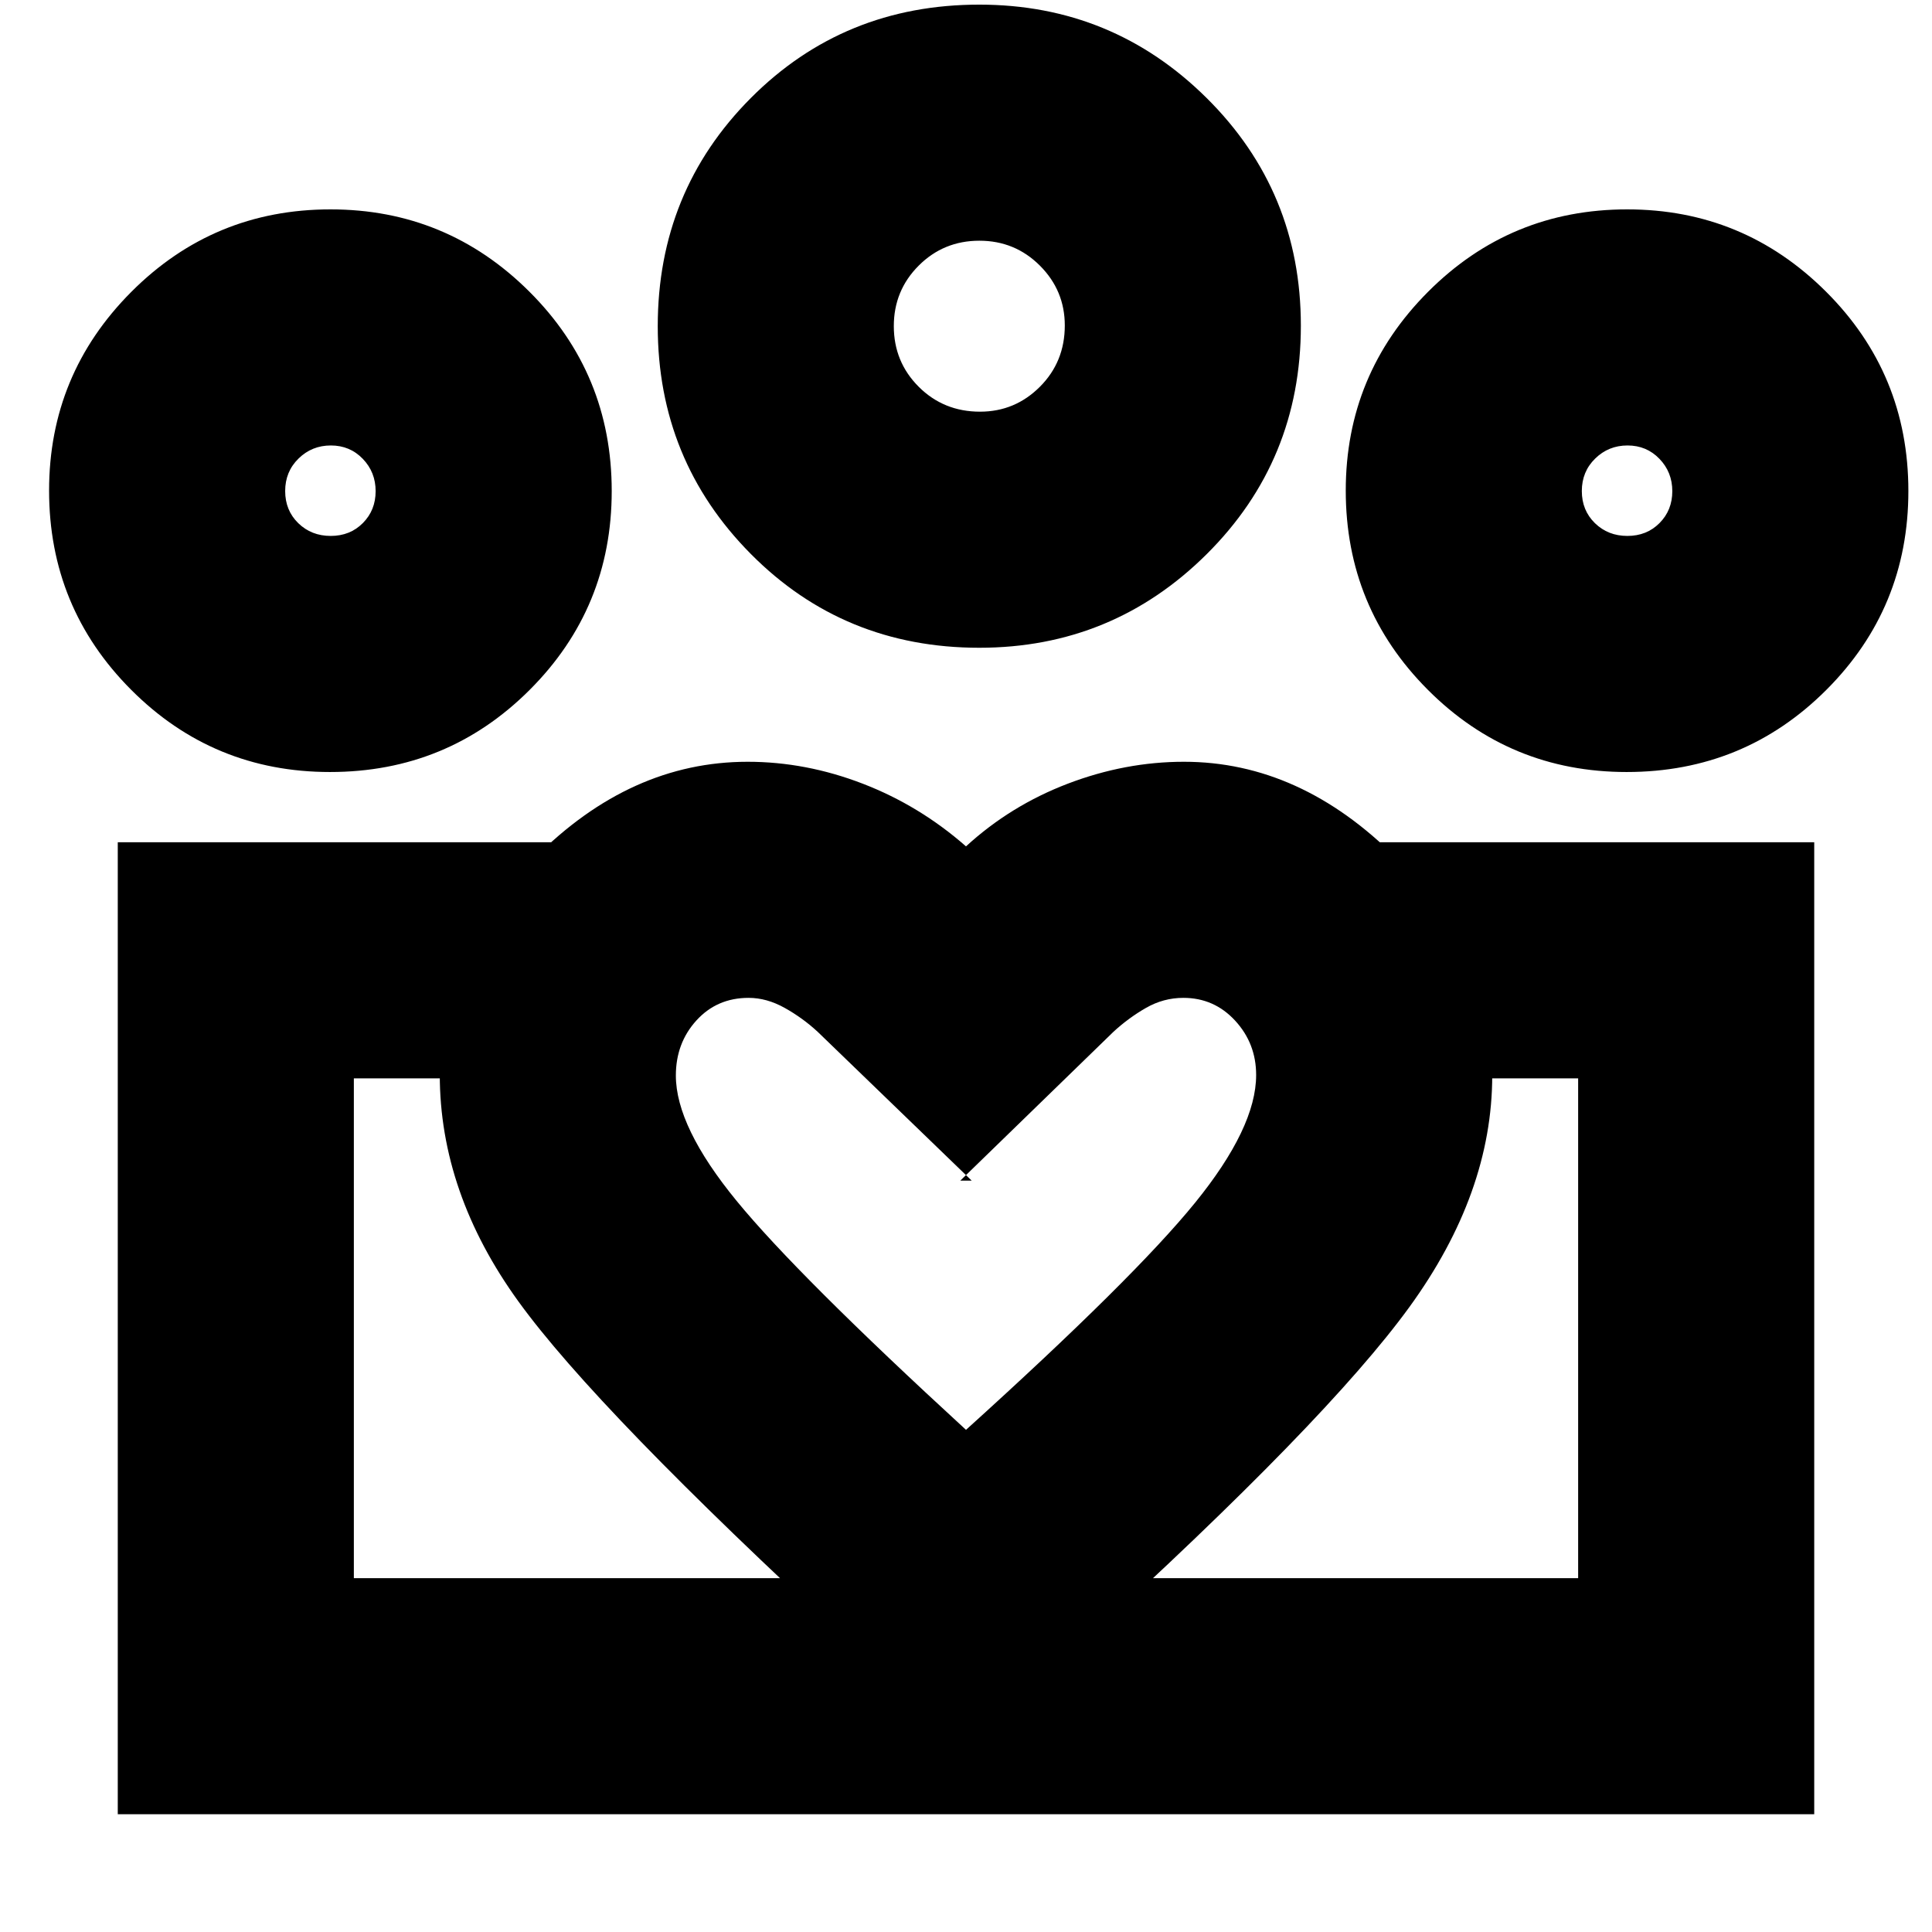 <svg xmlns="http://www.w3.org/2000/svg" height="24" viewBox="0 -960 960 960" width="24"><path d="M175.83-175.83v-251.74 251.74Zm608.34 0V-427.57v251.74Zm24.47-517.87q9.62 0 15.97-6.39 6.35-6.39 6.35-15.85 0-9.45-6.4-16.08-6.39-6.63-15.84-6.63-9.46 0-16.09 6.51-6.63 6.5-6.63 16.12 0 9.62 6.51 15.97 6.51 6.35 16.13 6.35Zm-.32 117.31q-58.1 0-98.86-40.88-40.76-40.87-40.76-98.95 0-57.78 40.87-98.76 40.87-40.98 98.96-40.98 57.77 0 98.75 40.82t40.98 99.12q0 58.11-40.81 98.87-40.82 40.76-99.13 40.76ZM486.97-755.44q17.38 0 29.75-12.38 12.37-12.38 12.37-30.45 0-17.38-12.38-29.75-12.38-12.37-30.06-12.37-17.78 0-30.15 12.37-12.37 12.38-12.37 30.06 0 17.78 12.38 30.15 12.39 12.37 30.46 12.37Zm-.36 117.31q-67.31 0-113.55-46.63-46.23-46.62-46.23-113.15 0-66.94 46.23-113.36 46.24-46.43 113.55-46.43 66.19 0 112.99 46.43 46.79 46.42 46.79 113.09 0 67.01-46.79 113.53-46.8 46.52-112.99 46.52ZM335.83-425.57q0 25.44 30.21 62.31Q396.26-326.39 480-249.52q83.3-75.31 113.74-112.74 30.43-37.44 30.43-63.58 0-15.68-10.43-27-10.44-11.33-25.74-11.33-9.87 0-18.59 5-8.71 5-16.15 11.87l-76.09 73.95h5.66L406.3-447.3q-7.43-6.87-16.37-11.87-8.94-5-17.96-5-15.72 0-25.93 11.23-10.21 11.23-10.21 27.37Zm-117.31-.5q0-60.25 47.39-107.83t105.59-47.58q28.93 0 57.15 10.87T480-539.44q22.13-20.3 50.63-31.17 28.5-10.87 57.66-10.87 57.84 0 105.51 47.78 47.68 47.78 47.68 108.13 0 58.32-41.13 114.99-41.13 56.67-162.13 166.8L480-90.7l-58.09-53.08Q296.82-259.13 257.67-313.22q-39.15-54.08-39.15-112.85ZM164.33-693.7q9.62 0 15.97-6.39 6.35-6.39 6.35-15.85 0-9.45-6.39-16.08-6.4-6.63-15.85-6.63t-16.08 6.51q-6.63 6.5-6.63 16.12 0 9.62 6.5 15.97 6.51 6.35 16.13 6.35ZM483-58.52v-117.31h301.17v-248.34h-99.91v-117.31h217.22v482.96H483ZM175.83-175.83H483v117.31H58.52v-482.96h217.22v117.31h-99.91v248.34Zm-11.82-400.56q-58.1 0-98.86-40.88-40.76-40.87-40.76-98.95 0-57.78 40.87-98.76 40.88-40.98 98.96-40.98 57.78 0 98.76 40.82 40.98 40.82 40.98 99.12 0 58.11-40.82 98.87-40.82 40.76-99.13 40.76Zm322.6-221.52Zm-322.44 81.74Zm644.31 0Z"/></svg>